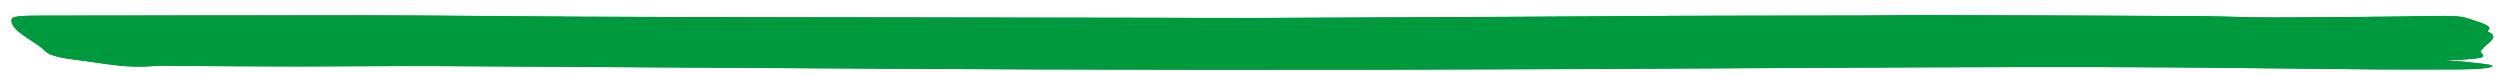 <svg width="137" height="4" viewBox="0 0 137 4" fill="none" xmlns="http://www.w3.org/2000/svg">
<path d="M133.958 3.33C136.247 3.193 136.235 3.193 135.942 2.847C135.898 2.793 136.013 2.737 136.048 2.681C136.244 2.371 137.026 2.066 136.375 1.748C136.327 1.725 136.301 1.697 136.334 1.675C136.69 1.43 135.88 1.228 135.27 1.017C134.87 0.879 134.315 0.861 133.281 0.878C130.408 0.927 127.508 0.951 124.616 0.959C123.232 0.963 121.844 0.893 120.452 0.885C115.495 0.858 110.537 0.84 105.579 0.826C104.402 0.823 103.222 0.849 102.043 0.851C98.78 0.859 95.515 0.856 92.253 0.867C89.343 0.876 86.436 0.906 83.526 0.92C78.681 0.945 73.836 0.968 68.99 0.985C67.138 0.992 65.281 0.979 63.427 0.976C59.761 0.969 56.096 0.964 52.43 0.959C49.055 0.953 45.678 0.951 42.303 0.945C38.819 0.938 35.335 0.934 31.854 0.916C27.896 0.896 23.942 0.846 19.984 0.84C14.169 0.833 8.352 0.856 2.536 0.856C1.014 0.856 0.633 0.879 0.629 1.114C0.627 1.324 0.776 1.537 1.027 1.744C1.455 2.098 2.123 2.445 2.478 2.8C2.677 2.999 3.116 3.155 4.171 3.278C4.664 3.338 5.085 3.409 5.548 3.472C6.423 3.592 7.265 3.723 8.633 3.603C8.836 3.585 9.2 3.61 9.49 3.612C11.807 3.623 14.125 3.641 16.443 3.642C18.975 3.642 21.512 3.608 24.038 3.622C34.799 3.676 45.553 3.76 56.316 3.801C69.481 3.851 82.646 3.814 95.807 3.737C102.339 3.699 108.88 3.667 115.414 3.677C120.304 3.684 125.188 3.762 130.077 3.802C131.636 3.814 133.202 3.807 134.764 3.802C135.684 3.801 136.626 3.738 136.577 3.603C136.547 3.524 135.591 3.45 135.012 3.38C134.815 3.356 134.498 3.354 133.958 3.329V3.33Z" fill="#009a3e"/>
<path d="M133.958 3.329C134.498 3.353 134.815 3.354 135.012 3.379C135.591 3.449 136.547 3.523 136.577 3.602C136.626 3.737 135.683 3.799 134.764 3.802C133.202 3.805 131.635 3.813 130.077 3.801C125.188 3.761 120.305 3.683 115.414 3.676C108.88 3.666 102.34 3.698 95.807 3.735C82.646 3.813 69.481 3.85 56.316 3.8C45.553 3.758 34.799 3.675 24.038 3.621C21.512 3.608 18.975 3.642 16.443 3.641C14.125 3.64 11.807 3.622 9.49 3.61C9.2 3.609 8.836 3.584 8.634 3.602C7.265 3.721 6.422 3.591 5.548 3.471C5.084 3.408 4.664 3.337 4.17 3.277C3.117 3.154 2.677 2.998 2.478 2.799C2.123 2.443 1.455 2.096 1.027 1.743C0.776 1.536 0.627 1.323 0.629 1.113C0.632 0.878 1.014 0.855 2.536 0.855C8.352 0.855 14.169 0.832 19.984 0.838C23.942 0.845 27.896 0.895 31.854 0.915C35.335 0.932 38.819 0.937 42.302 0.944C45.678 0.949 49.055 0.952 52.431 0.958C56.096 0.963 59.761 0.968 63.426 0.975C65.281 0.977 67.137 0.991 68.99 0.983C73.836 0.966 78.681 0.944 83.526 0.919C86.436 0.905 89.343 0.876 92.253 0.866C95.516 0.855 98.78 0.858 102.044 0.85C103.223 0.847 104.403 0.821 105.579 0.824C110.538 0.838 115.496 0.856 120.452 0.883C121.845 0.891 123.233 0.961 124.617 0.957C127.509 0.949 130.409 0.925 133.281 0.876C134.316 0.859 134.87 0.876 135.27 1.015C135.881 1.226 136.691 1.428 136.334 1.673C136.301 1.696 136.328 1.723 136.375 1.747C137.026 2.064 136.245 2.369 136.05 2.679C136.014 2.735 135.898 2.792 135.943 2.846C136.235 3.191 136.248 3.191 133.959 3.328L133.958 3.329Z" fill="#009a3e"/>
</svg>
